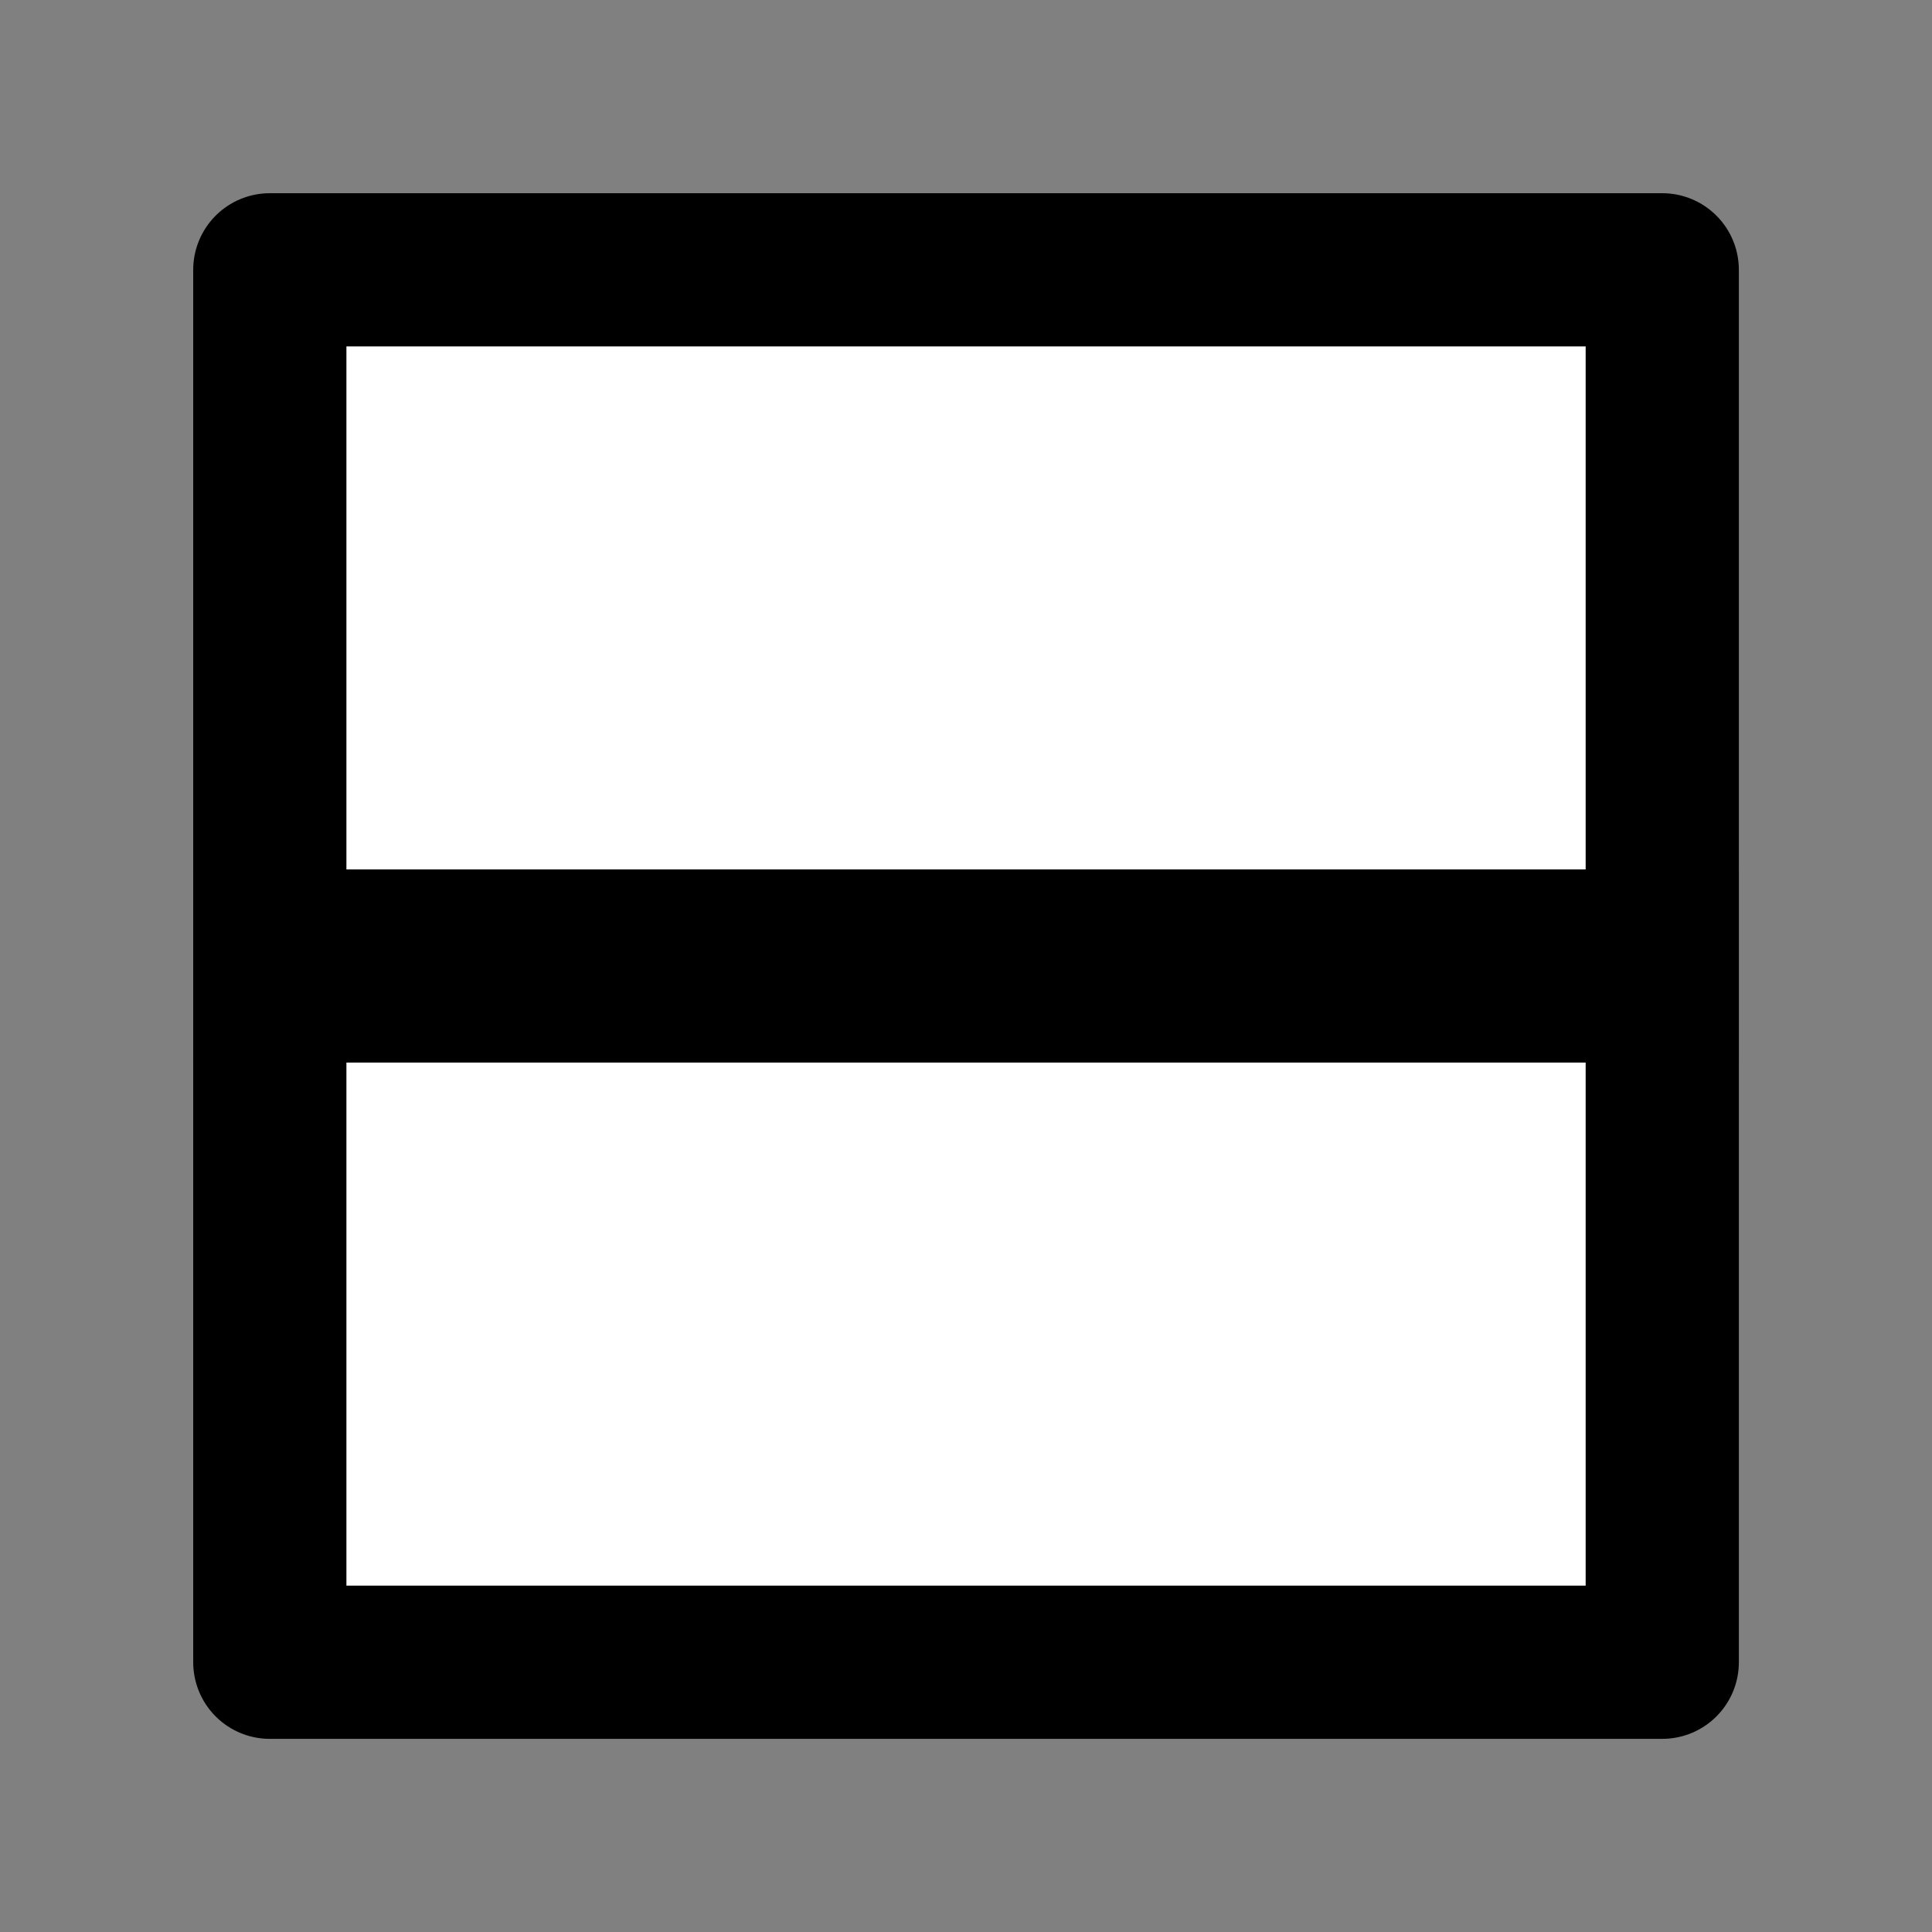 <?xml version="1.0" encoding="UTF-8"?>
<svg width="12px" height="12px"
	  viewBox="0 0 26.458 26.458"
	  version="1.1" xmlns="http://www.w3.org/2000/svg" xmlns:xlink="http://www.w3.org/1999/xlink">
	<rect x="0" y="0" width="26.458" height="26.458" fill="#808080" stroke="none"/>
	<rect
		style="opacity:1;fill:#ffffff;fill-opacity:1;stroke:#000000;stroke-width:2.098;stroke-linecap:round;stroke-linejoin:round;stroke-dasharray:none;stroke-opacity:1;paint-order:fill markers stroke"
		id="enclosure"
		width="19.069"
		height="19.069"
		x="3.695"
		y="3.695" />
	<rect
		style="opacity:1;fill:#000000;fill-opacity:1;stroke:#000000;stroke-width:2.253;stroke-linecap:square;stroke-linejoin:miter;stroke-dasharray:none;stroke-opacity:1;paint-order:fill markers stroke"
		id="horizontal"
		width="18.913"
		height="0.392"
		x="3.773"
		y="13.033" />
</svg>
